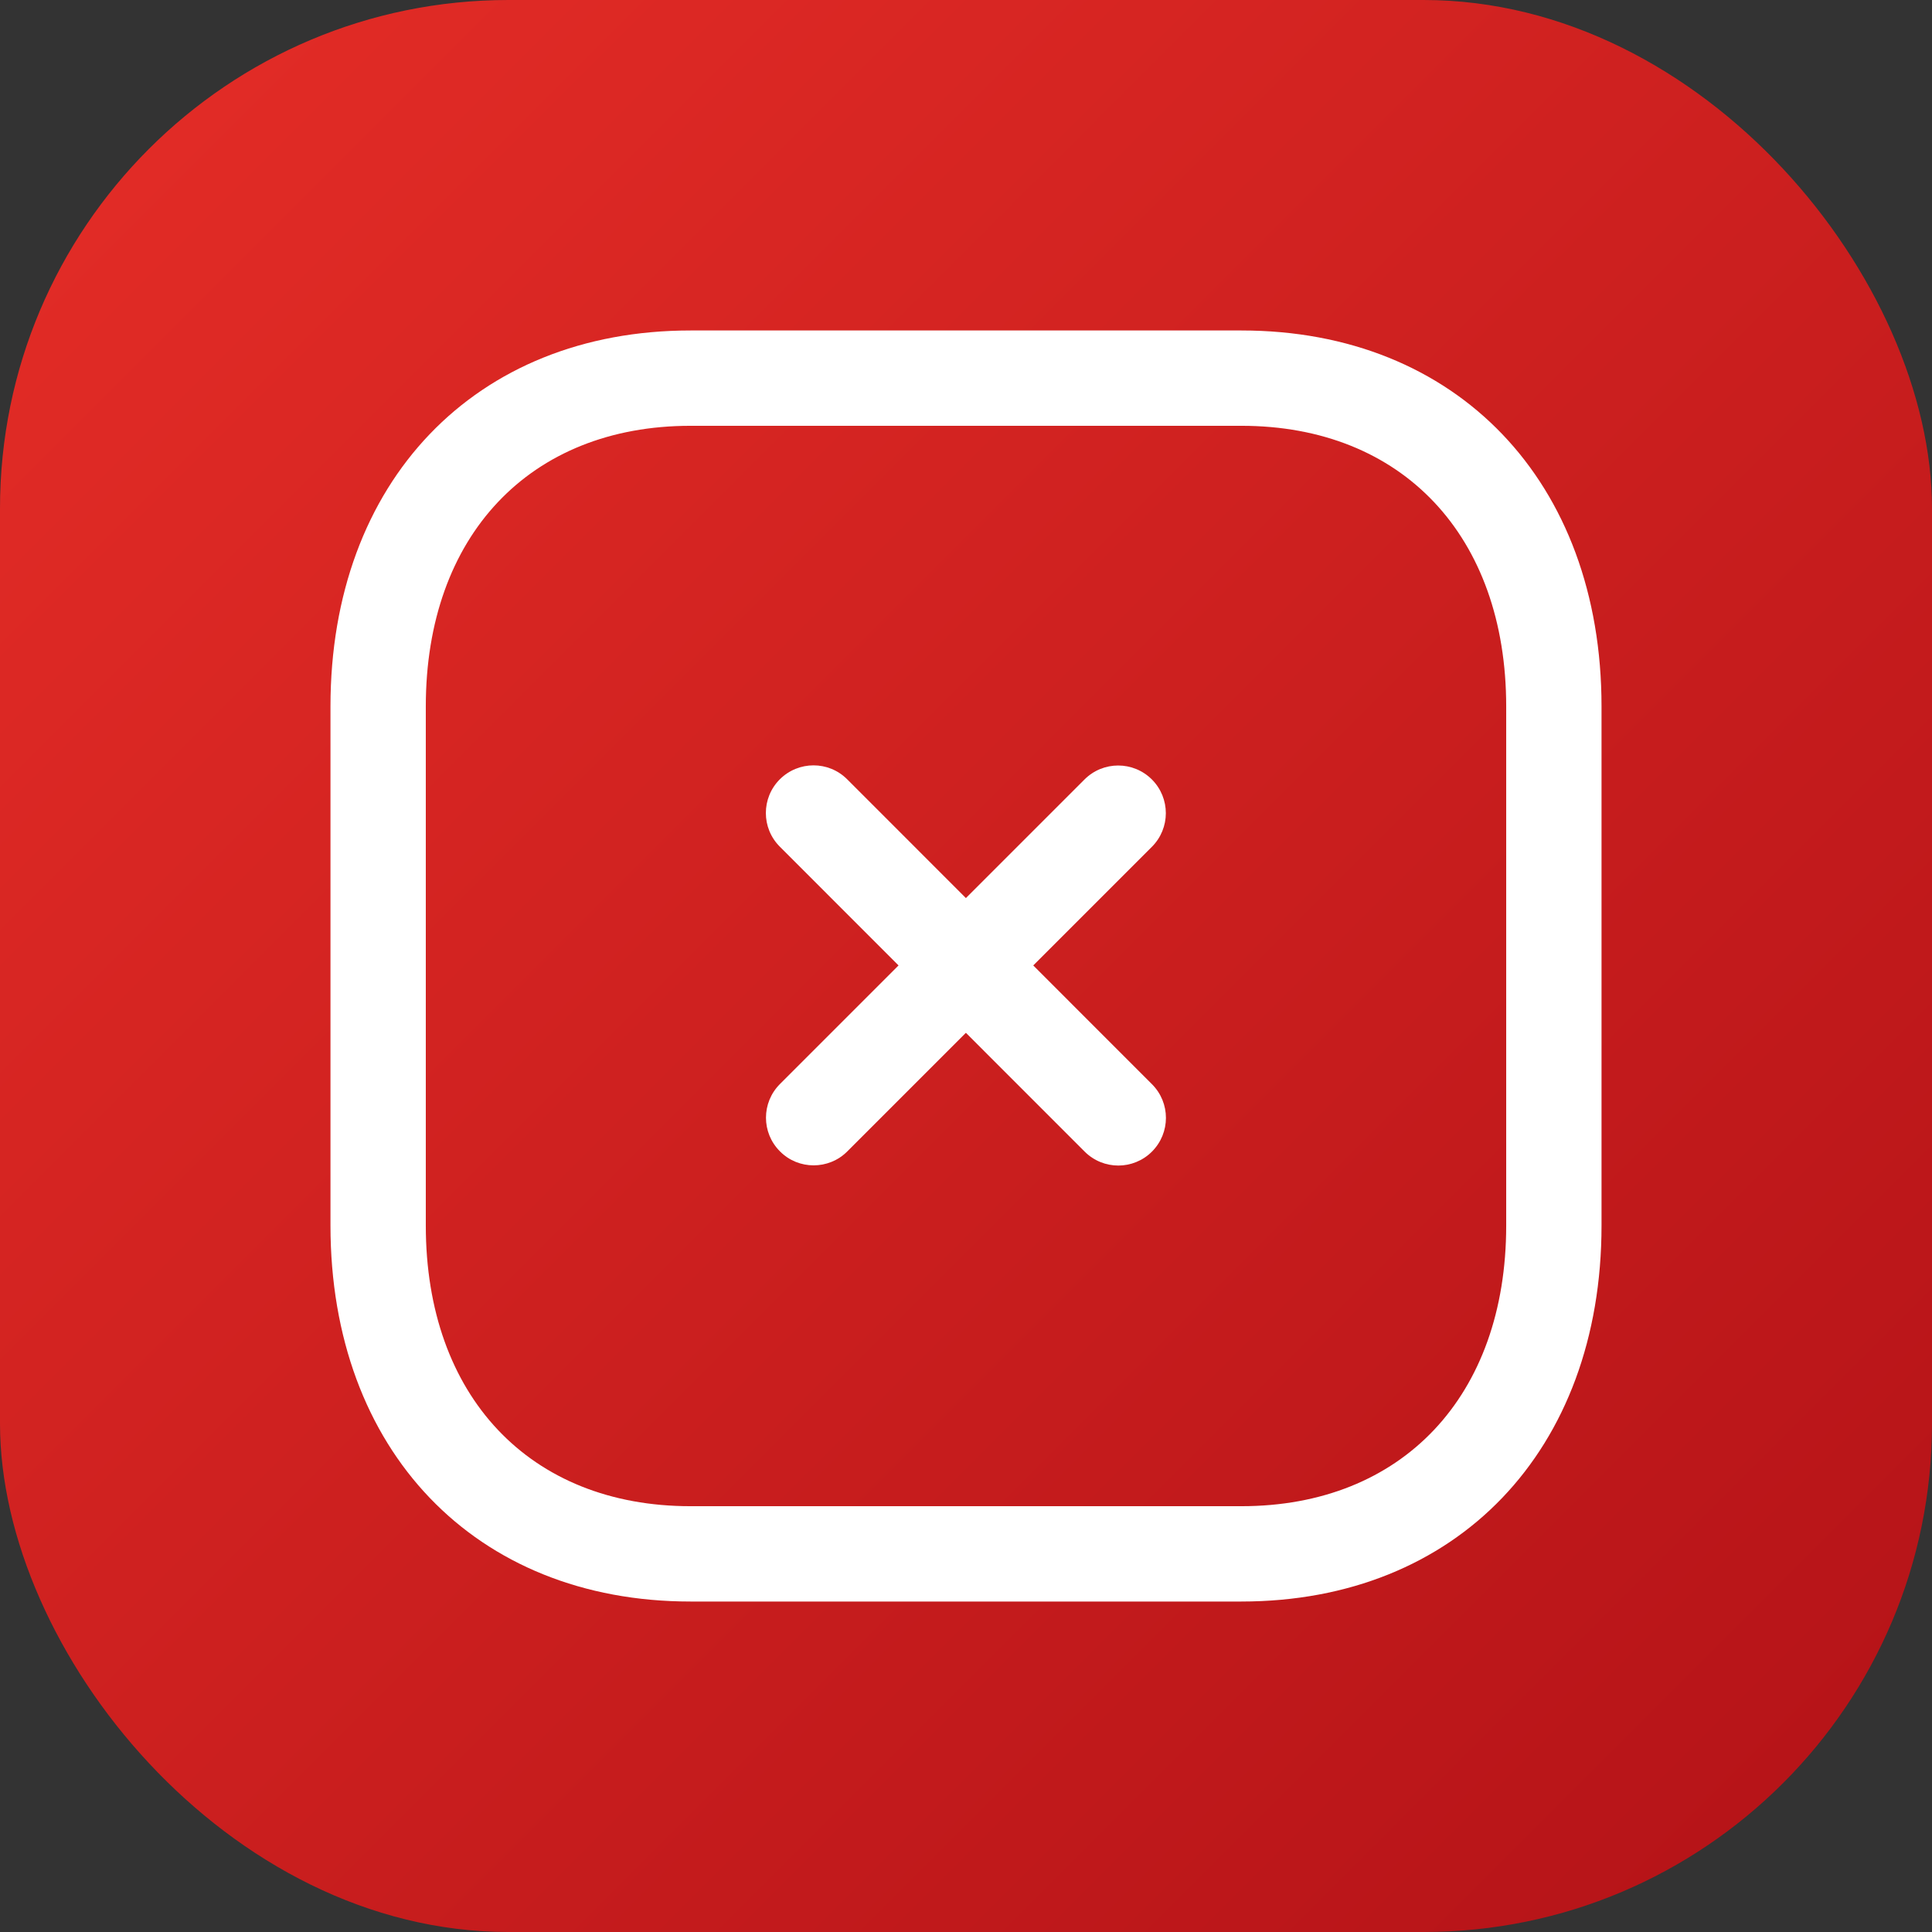 <svg width="38" height="38" viewBox="0 0 38 38" fill="none" xmlns="http://www.w3.org/2000/svg">
<rect x="0" y="0" width="38" height="38" fill="#333333" stroke="none"/>
<rect width="38" height="38" rx="10" fill="url(#paint0_linear_1016_461)"/>
<path fill-rule="evenodd" clip-rule="evenodd" d="M16.003 22.921C15.763 22.921 15.523 22.83 15.341 22.646C14.974 22.28 14.974 21.688 15.341 21.321L21.331 15.331C21.697 14.965 22.289 14.965 22.656 15.331C23.022 15.698 23.022 16.29 22.656 16.656L16.666 22.646C16.483 22.83 16.243 22.921 16.003 22.921" fill="white"/>
<path fill-rule="evenodd" clip-rule="evenodd" d="M21.996 22.925C21.756 22.925 21.516 22.833 21.333 22.65L15.338 16.653C14.972 16.287 14.972 15.695 15.338 15.328C15.706 14.962 16.298 14.962 16.663 15.328L22.658 21.325C23.024 21.691 23.024 22.283 22.658 22.65C22.476 22.833 22.234 22.925 21.996 22.925" fill="white"/>
<path fill-rule="evenodd" clip-rule="evenodd" d="M13.581 8.375C10.419 8.375 8.375 10.541 8.375 13.895V24.105C8.375 27.459 10.419 29.625 13.581 29.625H24.416C27.58 29.625 29.625 27.459 29.625 24.105V13.895C29.625 10.541 27.58 8.375 24.418 8.375H13.581ZM24.416 31.5H13.581C9.345 31.5 6.5 28.527 6.5 24.105V13.895C6.5 9.473 9.345 6.5 13.581 6.5H24.418C28.654 6.5 31.5 9.473 31.5 13.895V24.105C31.5 28.527 28.654 31.5 24.416 31.5V31.5Z" fill="white"/>
<defs>
<linearGradient id="paint0_linear_1016_461" x1="0" y1="0" x2="38" y2="38" gradientUnits="userSpaceOnUse">
<stop stop-color="#E52D27"/>
<stop offset="1" stop-color="#B31217"/>
</linearGradient>
</defs>
</svg>
